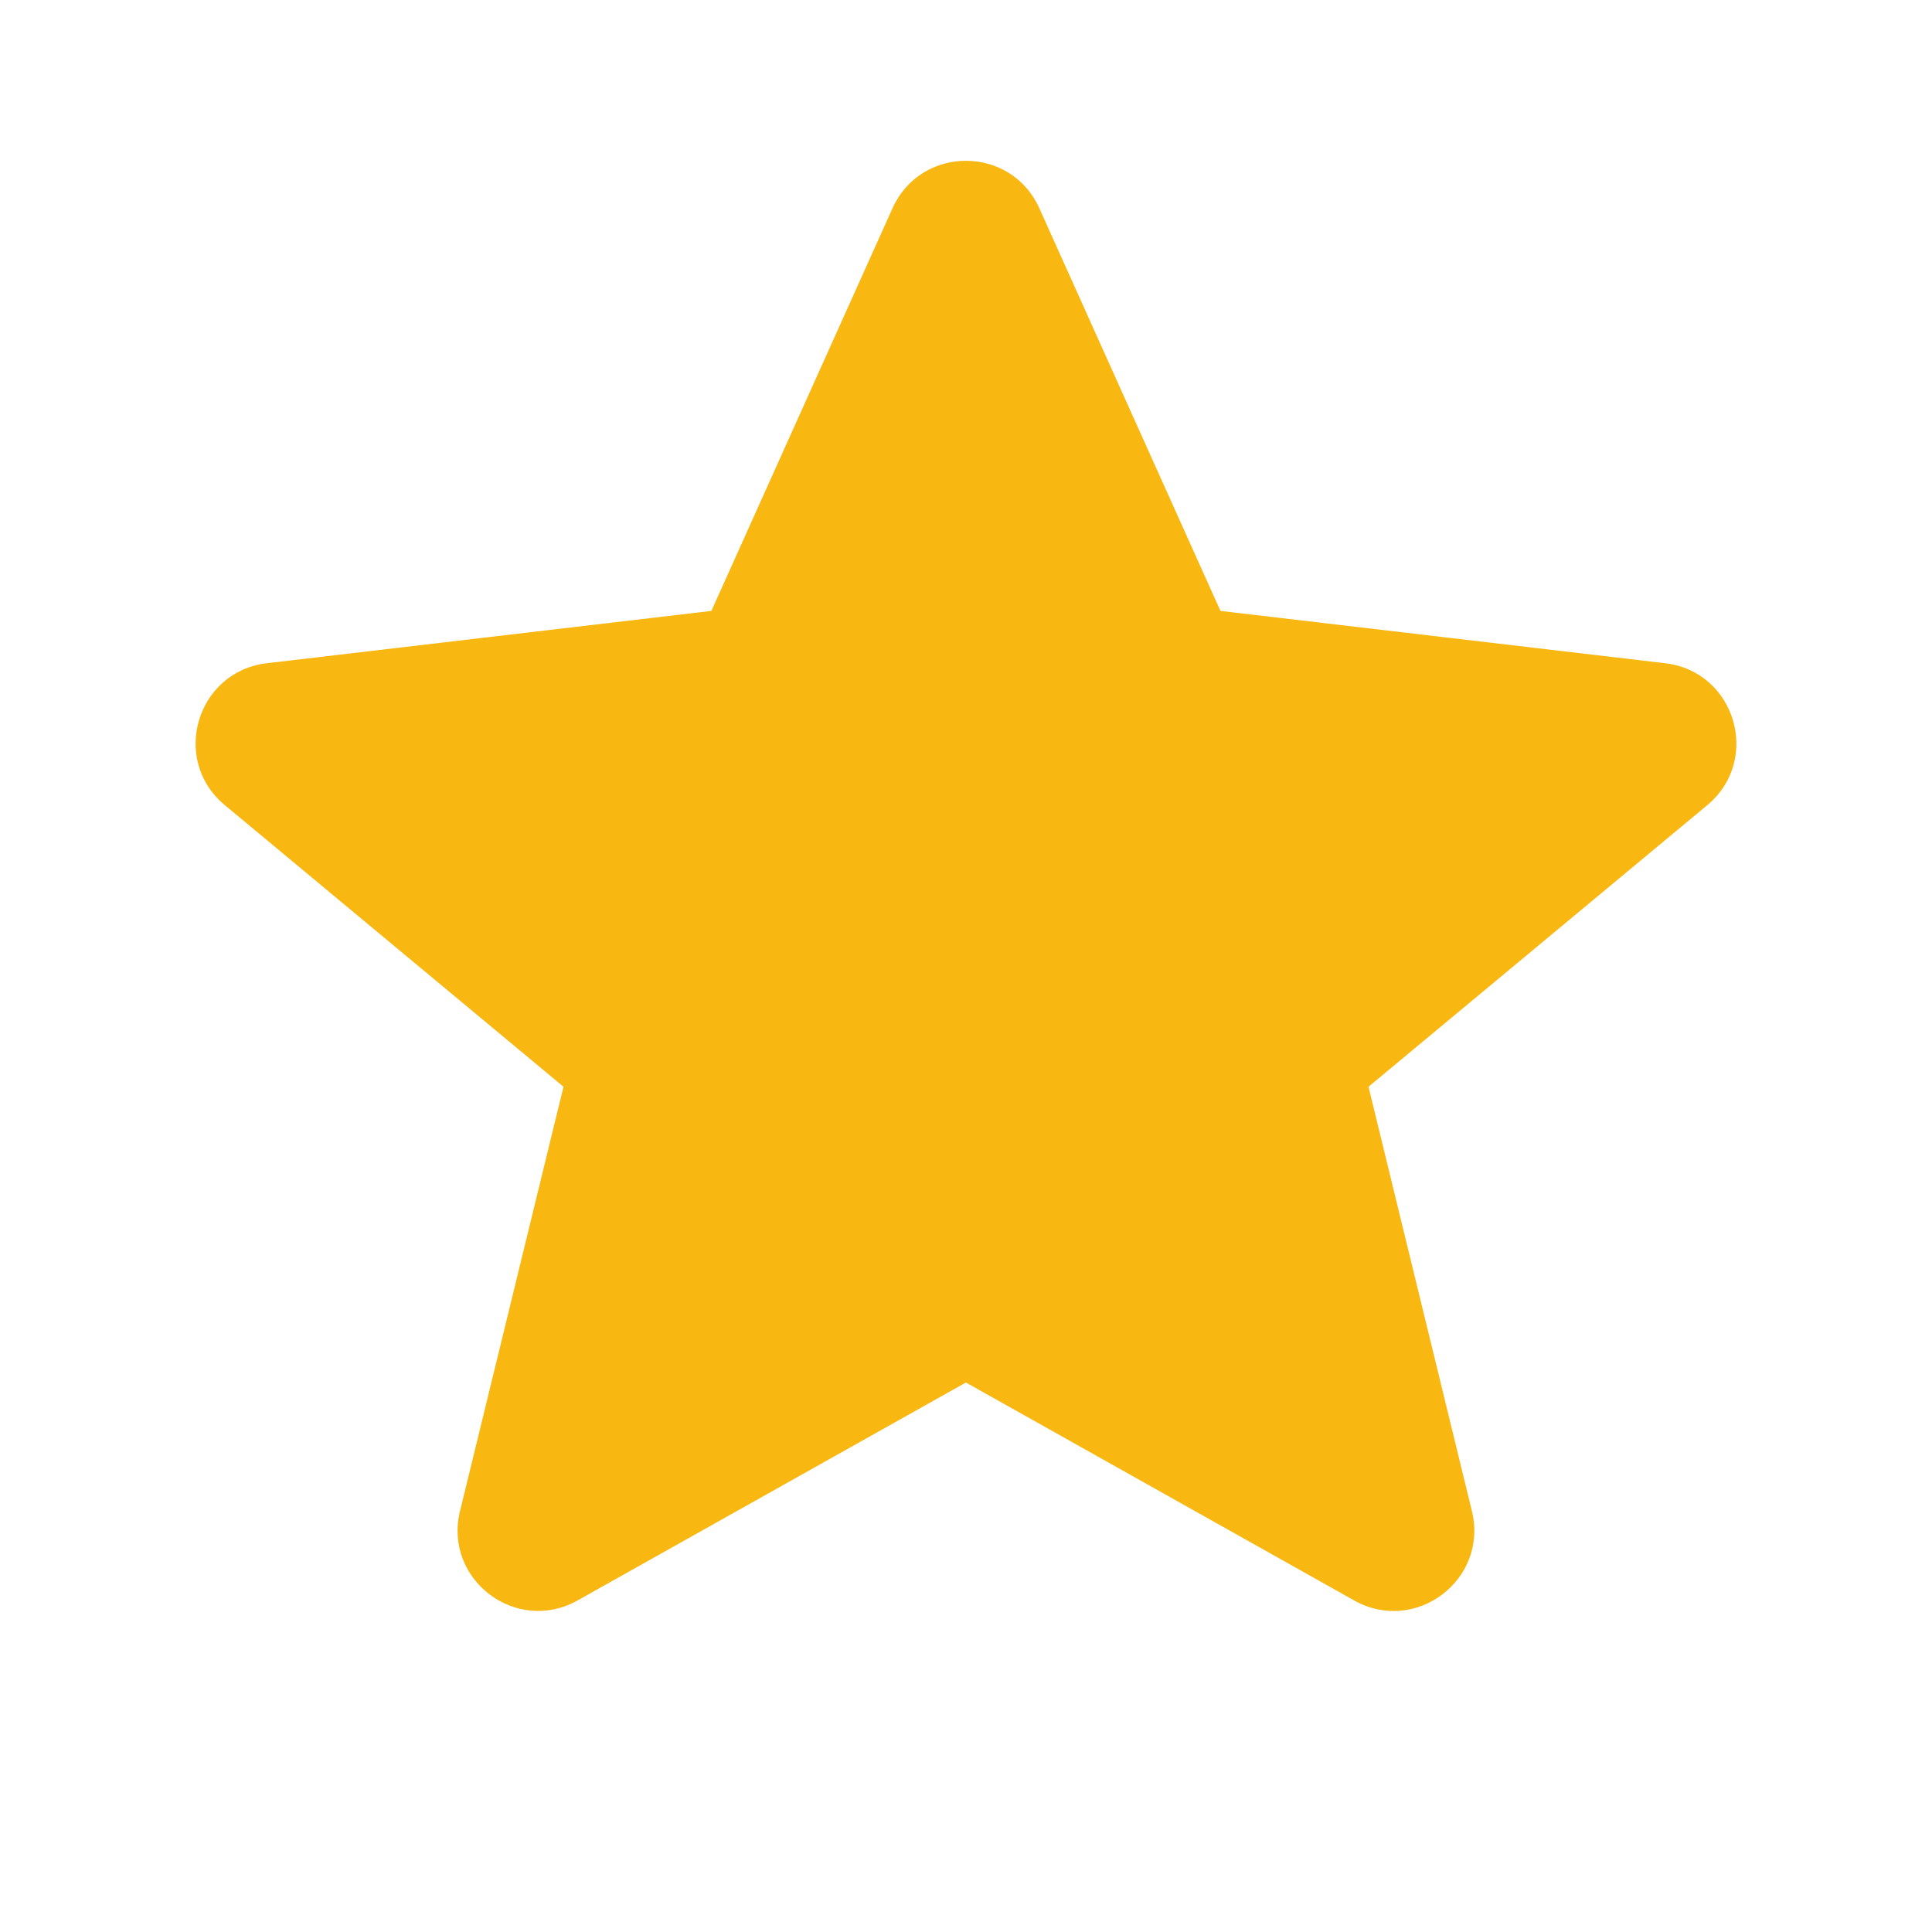 <svg width="24" height="24" viewBox="0 0 24 24" fill="none" xmlns="http://www.w3.org/2000/svg">
<path d="M11.087 2.587C11.441 1.801 12.557 1.801 12.911 2.587L15.161 7.589L20.686 8.239C21.558 8.342 21.884 9.44 21.208 10.002L17 13.5L18.285 18.773C18.491 19.622 17.586 20.31 16.823 19.882L11.999 17.174L7.175 19.881C6.413 20.309 5.507 19.622 5.714 18.773L7 13.5L2.792 10.001C2.116 9.44 2.441 8.342 3.314 8.239L8.837 7.589L11.087 2.587Z" fill="#F8B711"/>
</svg>
